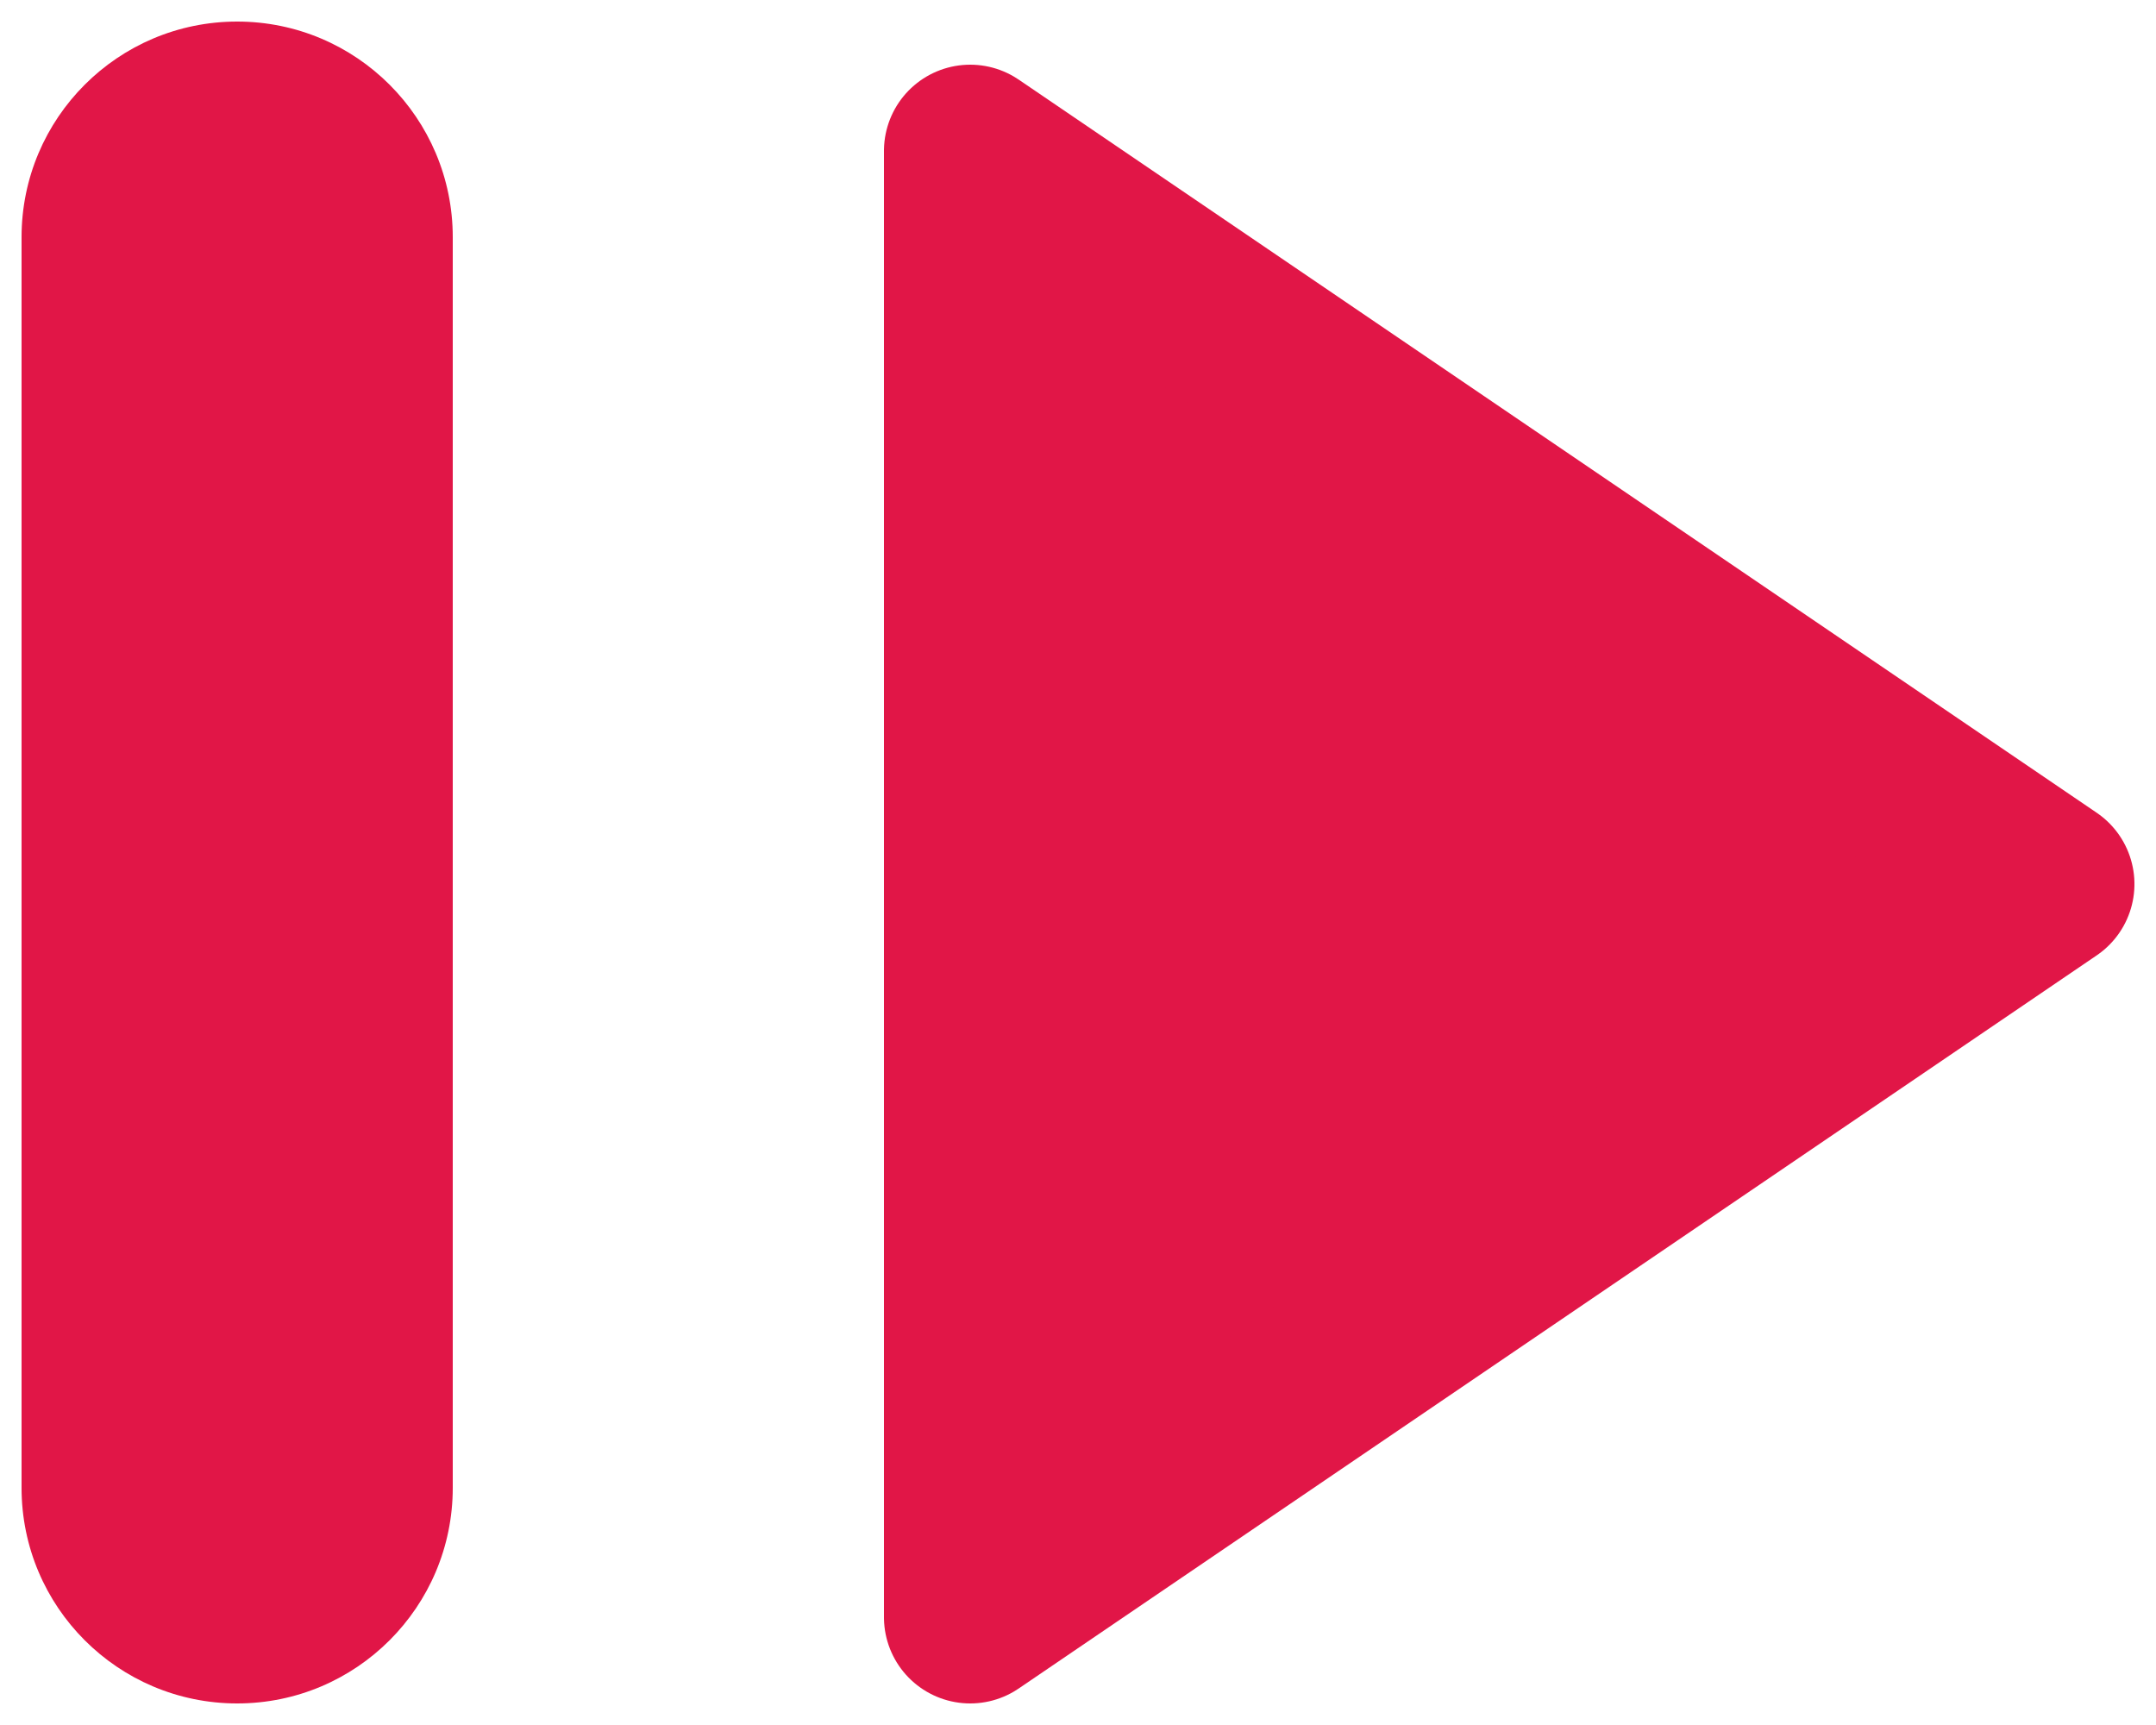 <svg xmlns="http://www.w3.org/2000/svg" width="50" height="40" viewBox="0 0 50 40">
    <g fill="#E11647" fill-rule="evenodd">
        <path d="M10.5 5.5v29c0 2.761-2.239 5-5 5s-5-2.239-5-5v-29c0-2.761 2.239-5 5-5s5 2.239 5 5z"/>
        <path stroke="#E11647" stroke-linejoin="round" stroke-width="4" d="M35 8L52 33 18 33z" transform="rotate(90 35 20.5)"/>
    </g>
</svg>
